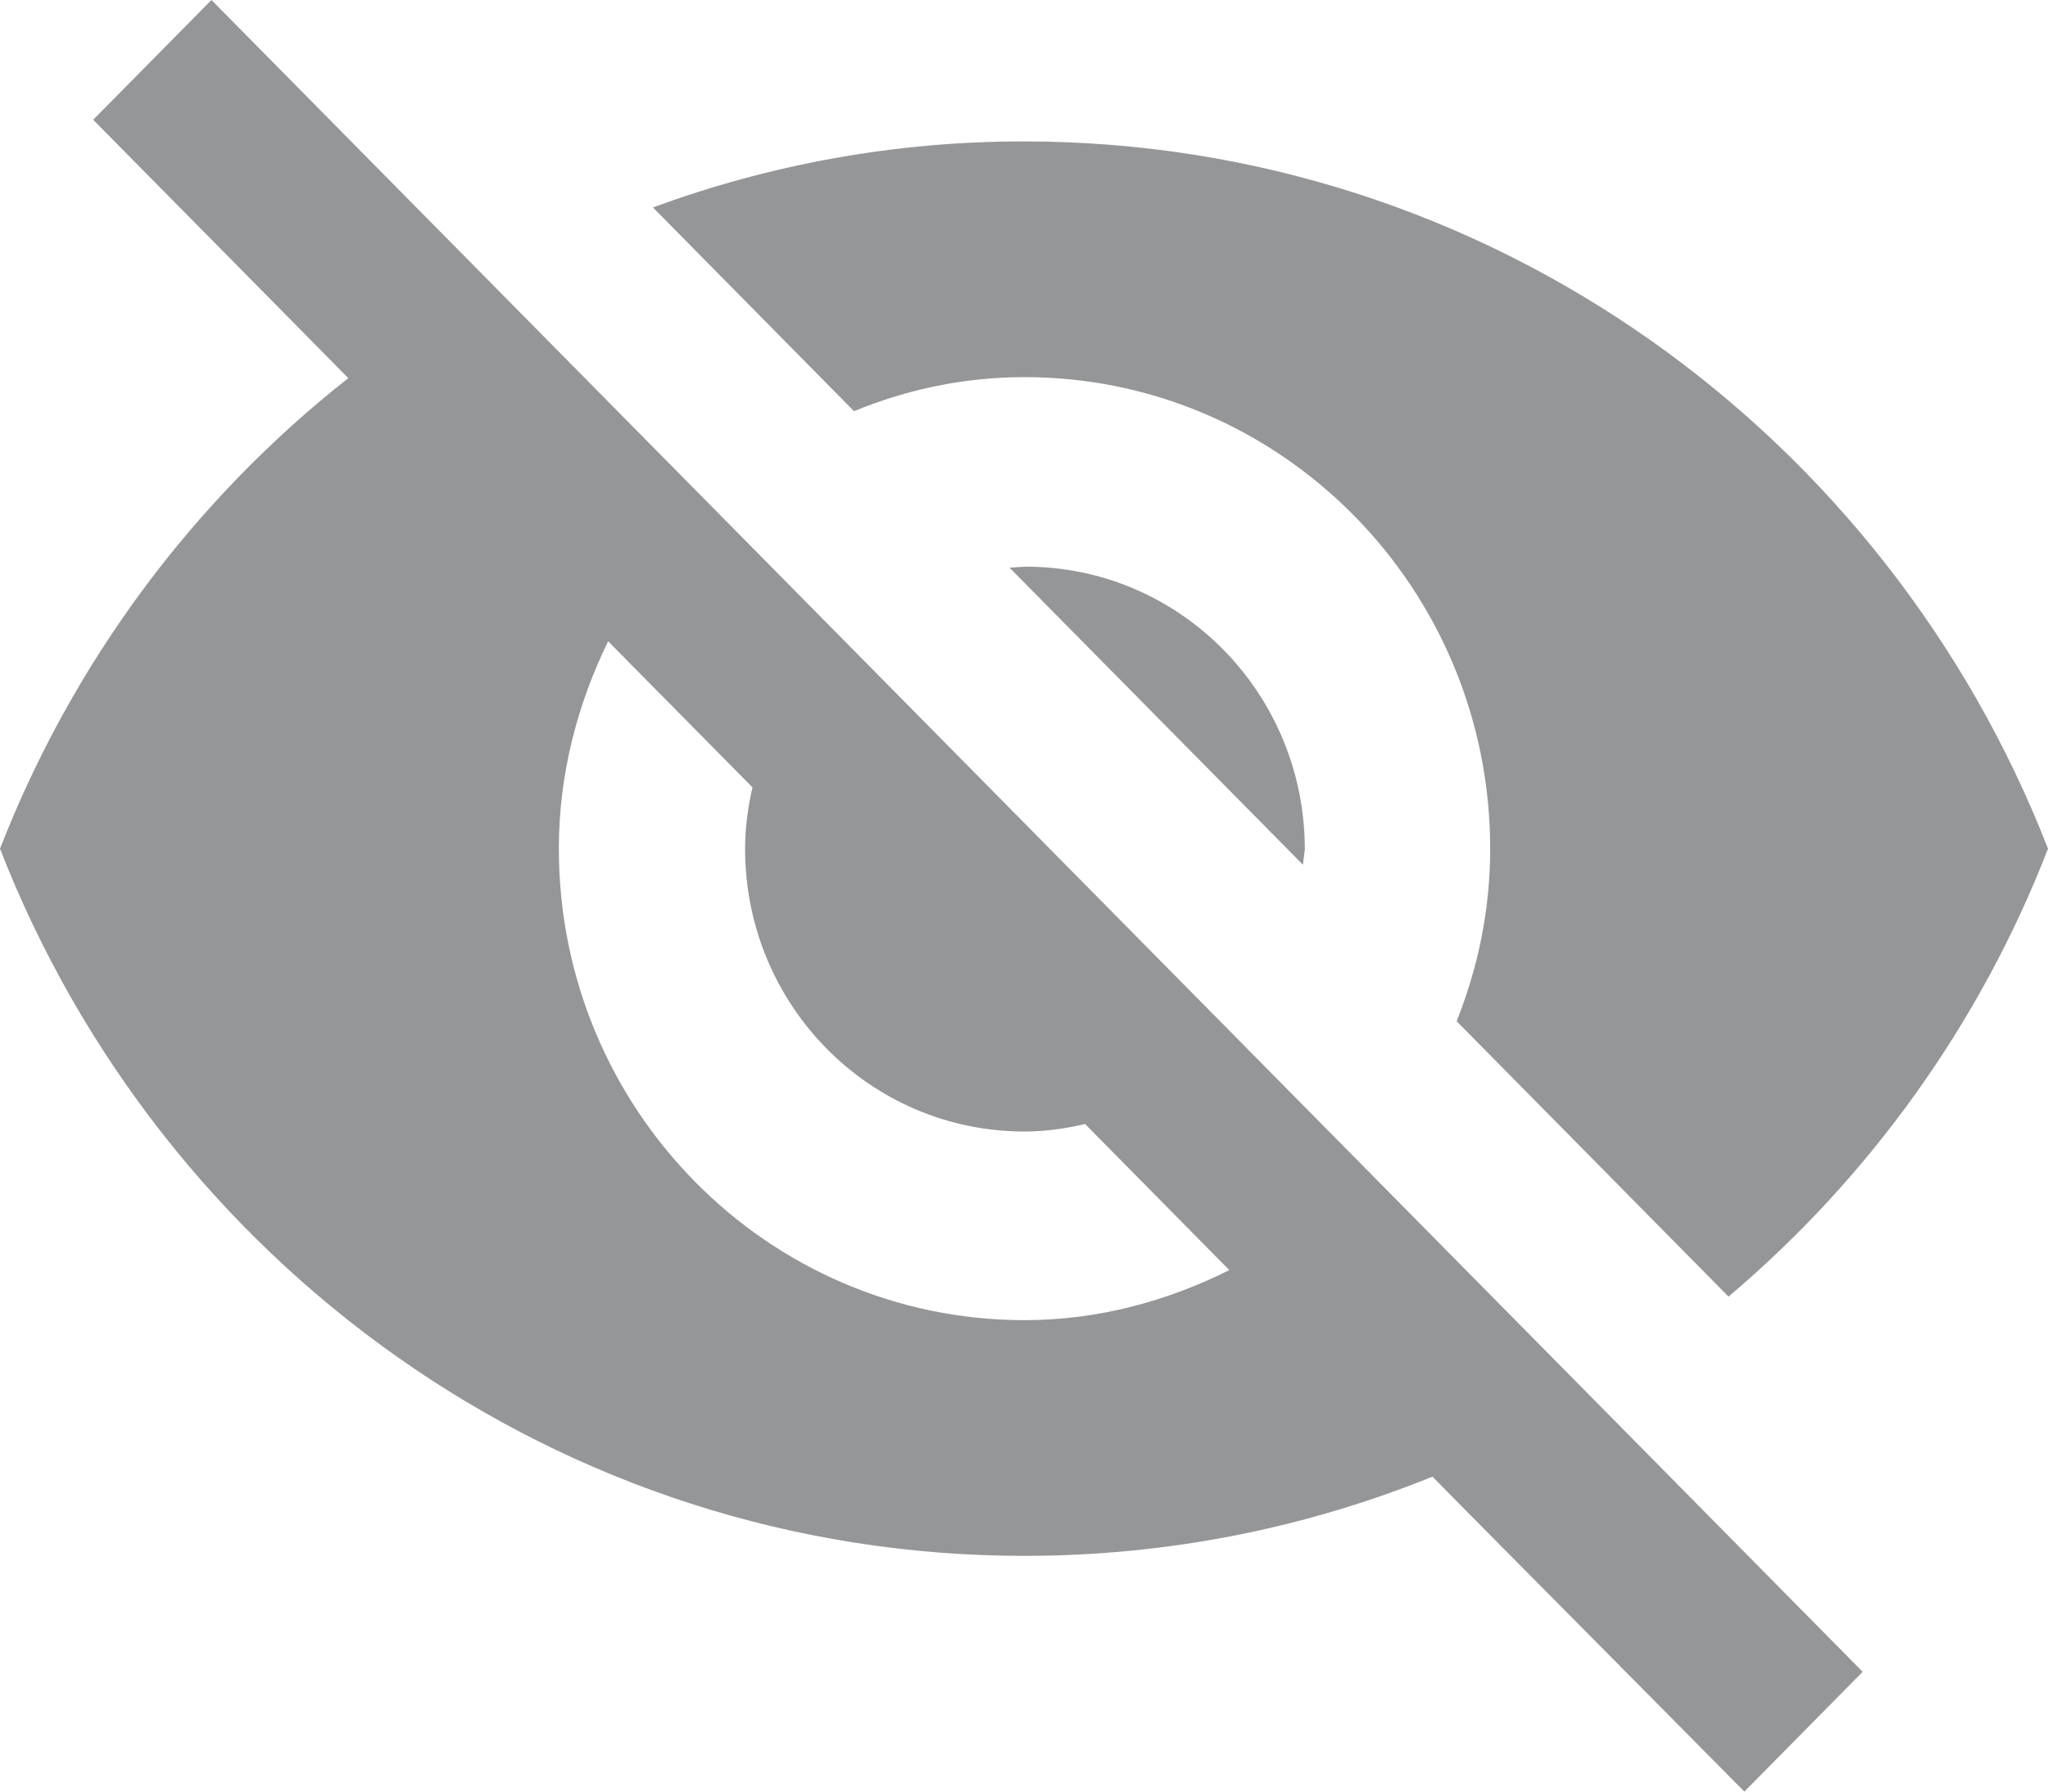 <svg width="16" height="14" viewBox="0 0 16 14" fill="none" xmlns="http://www.w3.org/2000/svg">
<path d="M8.004 2.947C10.012 2.947 11.642 4.598 11.642 6.632C11.642 7.111 11.547 7.56 11.38 7.98L13.504 10.132C14.603 9.203 15.469 8.002 16 6.632C14.741 3.397 11.634 1.105 7.996 1.105C6.978 1.105 6.003 1.289 5.101 1.621L6.672 3.213C7.087 3.043 7.531 2.947 8.004 2.947ZM0.728 0.936L2.387 2.616L2.721 2.955C1.513 3.905 0.568 5.173 0 6.632C1.259 9.866 4.366 12.158 8.004 12.158C9.131 12.158 10.208 11.937 11.191 11.539L11.496 11.848L13.628 14L14.552 13.064L1.652 0L0.728 0.936ZM4.751 5.011L5.879 6.153C5.843 6.307 5.821 6.469 5.821 6.632C5.821 7.855 6.796 8.842 8.004 8.842C8.164 8.842 8.324 8.82 8.477 8.783L9.604 9.925C9.117 10.168 8.578 10.316 8.004 10.316C5.995 10.316 4.366 8.665 4.366 6.632C4.366 6.049 4.511 5.504 4.751 5.011V5.011ZM7.887 4.436L10.179 6.757L10.194 6.639C10.194 5.416 9.219 4.428 8.011 4.428L7.887 4.436Z" fill="#959698"/>
</svg>

